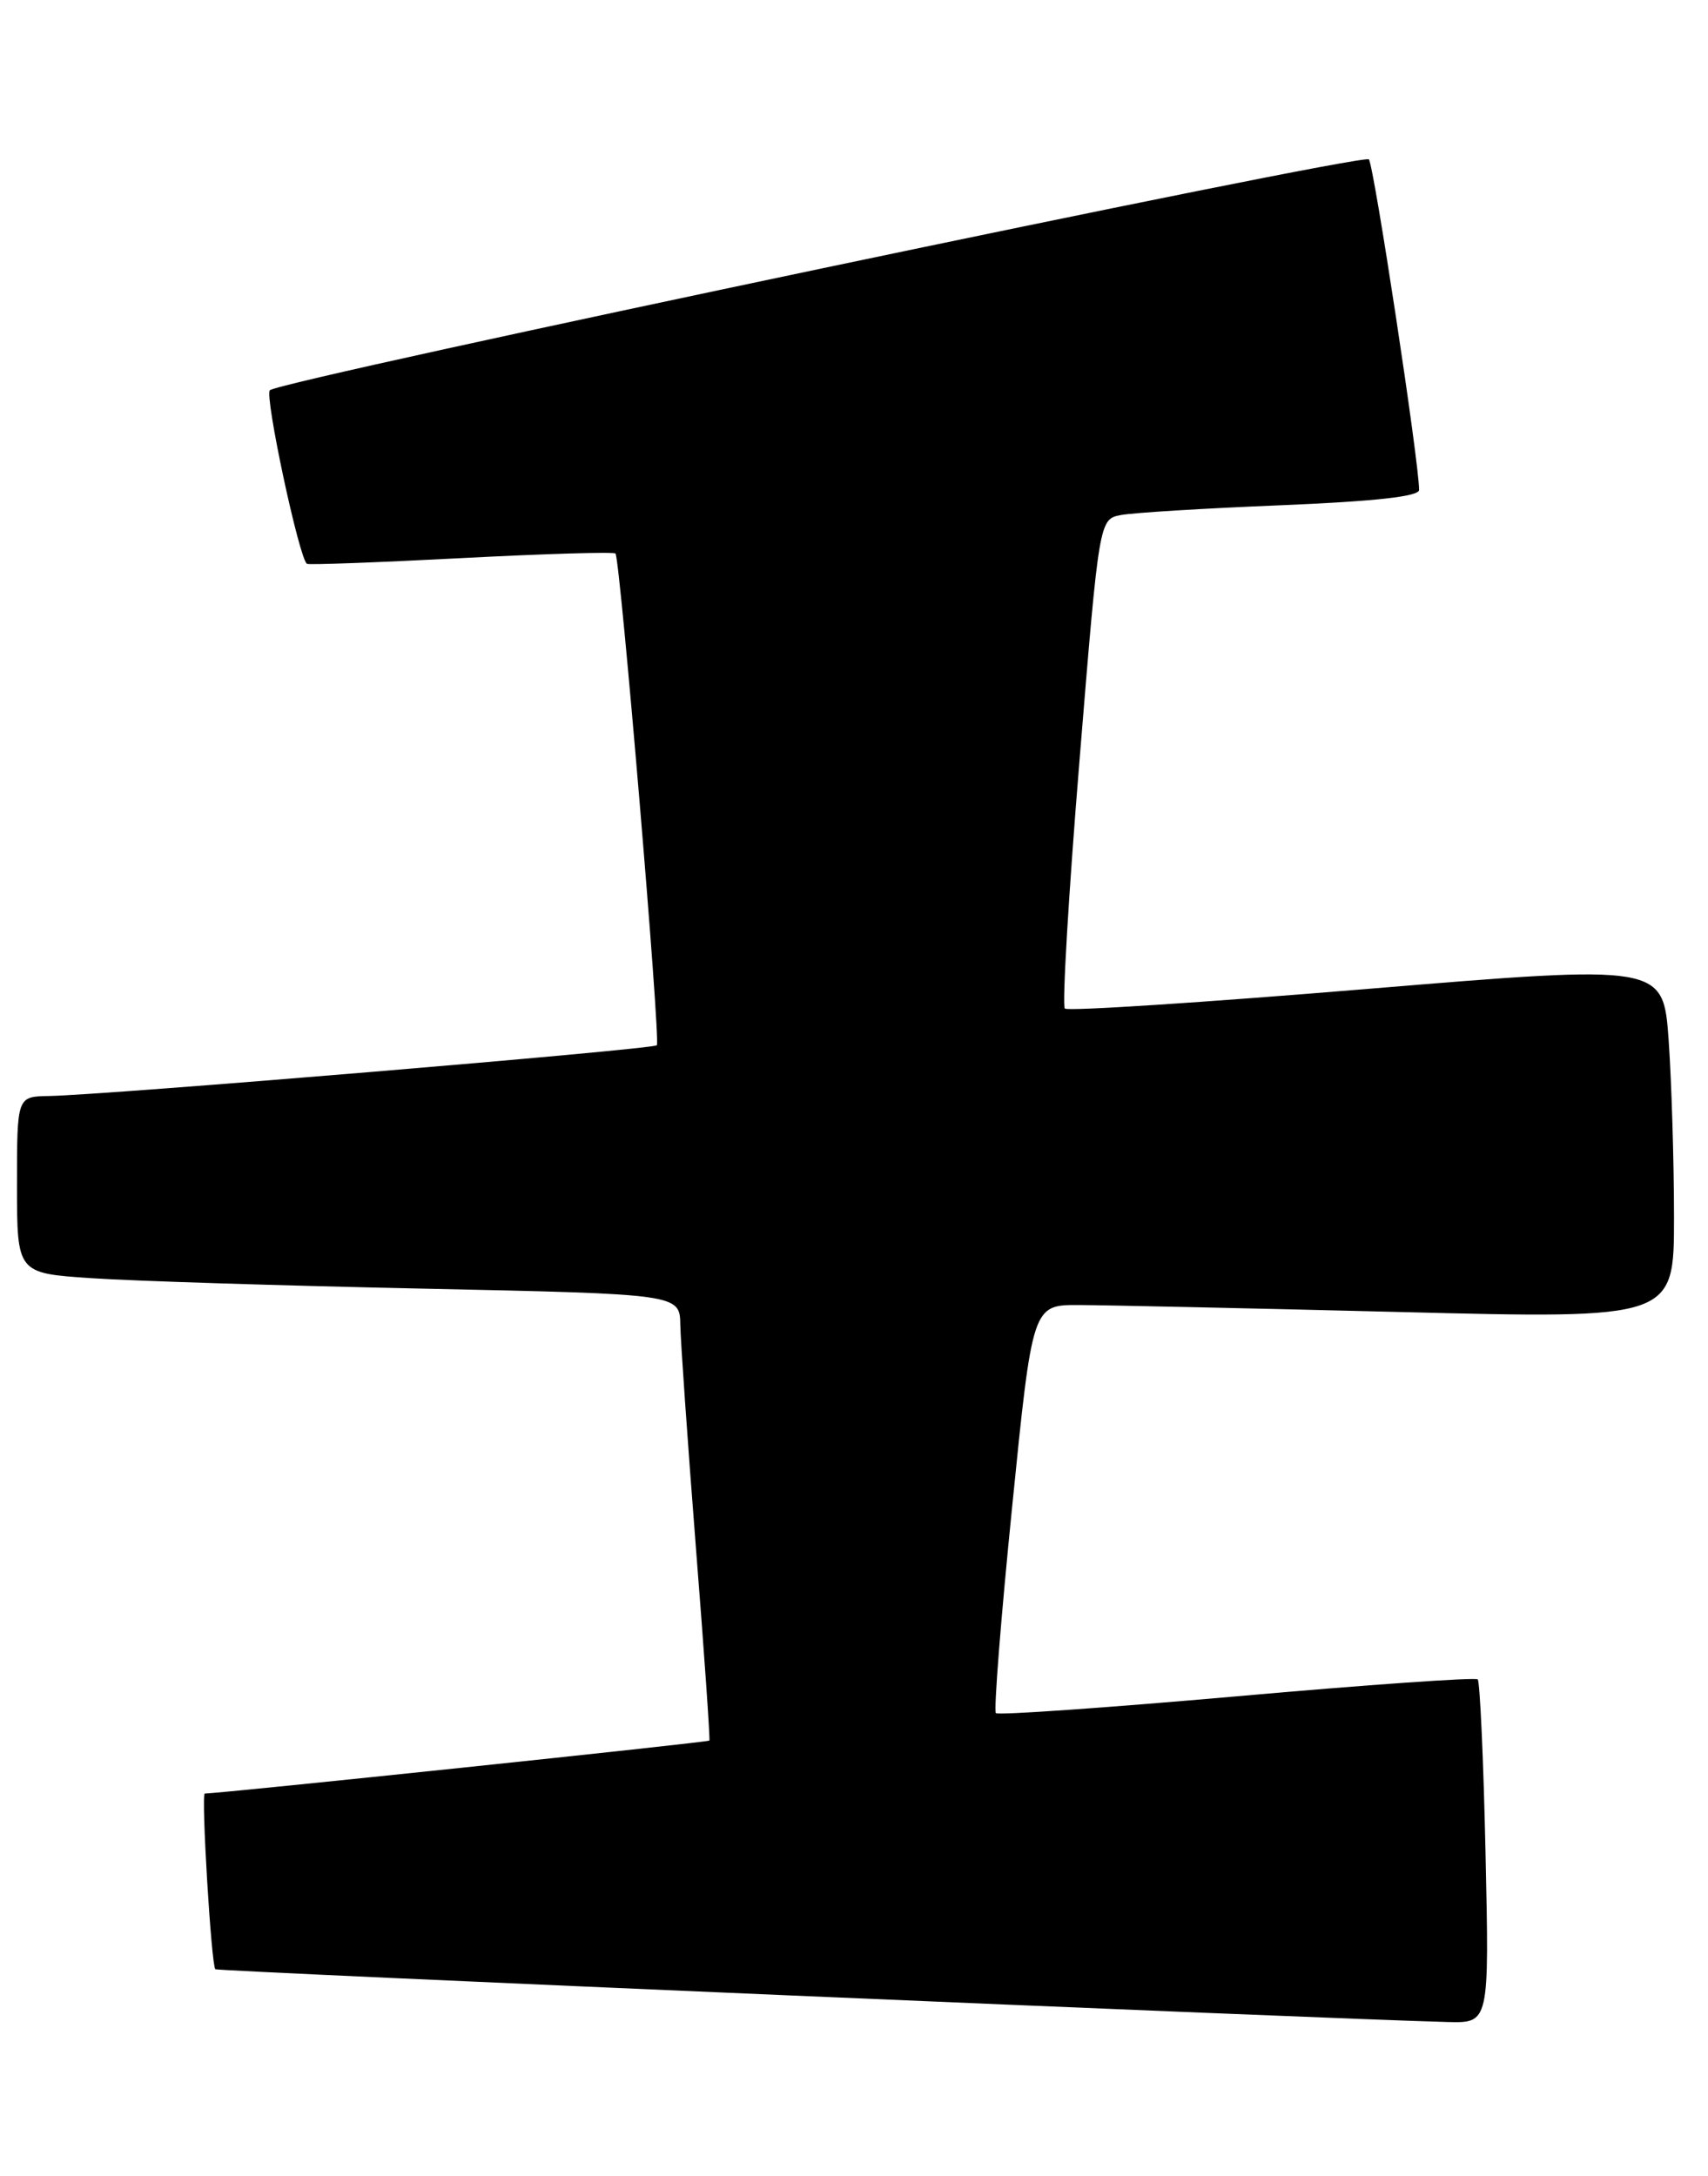 <?xml version="1.0" encoding="UTF-8" standalone="no"?>
<!DOCTYPE svg PUBLIC "-//W3C//DTD SVG 1.1//EN" "http://www.w3.org/Graphics/SVG/1.1/DTD/svg11.dtd" >
<svg xmlns="http://www.w3.org/2000/svg" xmlns:xlink="http://www.w3.org/1999/xlink" version="1.1" viewBox="0 0 201 256">
 <g >
 <path fill="currentColor"
d=" M 174.82 218.02 C 174.58 207.03 174.16 197.83 173.90 197.57 C 173.64 197.31 160.88 198.20 145.56 199.56 C 130.23 200.91 117.47 201.80 117.20 201.54 C 116.93 201.27 117.79 190.35 119.11 177.27 C 121.50 153.50 121.50 153.50 127.00 153.53 C 130.03 153.54 147.01 153.91 164.75 154.35 C 197.00 155.16 197.00 155.16 197.00 143.23 C 197.00 136.67 196.71 127.29 196.37 122.38 C 195.73 113.46 195.73 113.46 160.82 116.35 C 141.62 117.94 125.64 118.98 125.31 118.65 C 124.98 118.32 125.75 105.23 127.03 89.56 C 129.35 61.08 129.35 61.08 131.92 60.59 C 133.34 60.32 141.81 59.80 150.75 59.44 C 161.82 58.98 167.00 58.41 167.00 57.64 C 167.02 54.50 161.68 19.40 161.09 18.75 C 160.38 17.98 33.08 44.71 31.76 45.91 C 31.10 46.51 35.20 65.71 36.12 66.33 C 36.33 66.47 44.50 66.17 54.28 65.66 C 64.06 65.15 72.23 64.91 72.43 65.12 C 72.98 65.70 77.76 122.43 77.30 122.97 C 76.89 123.45 12.39 128.83 5.75 128.94 C 2.00 129.00 2.00 129.00 2.00 139.39 C 2.00 149.79 2.00 149.79 10.75 150.37 C 15.56 150.70 33.11 151.25 49.75 151.60 C 80.00 152.24 80.00 152.24 80.06 155.87 C 80.10 157.87 80.92 169.62 81.89 182.00 C 82.87 194.38 83.58 204.62 83.48 204.77 C 83.35 204.97 26.02 210.98 24.10 211.00 C 23.65 211.00 24.86 231.19 25.34 231.67 C 25.59 231.93 156.45 237.53 170.38 237.88 C 175.26 238.00 175.26 238.00 174.82 218.02 Z "/>
</g>
</svg>